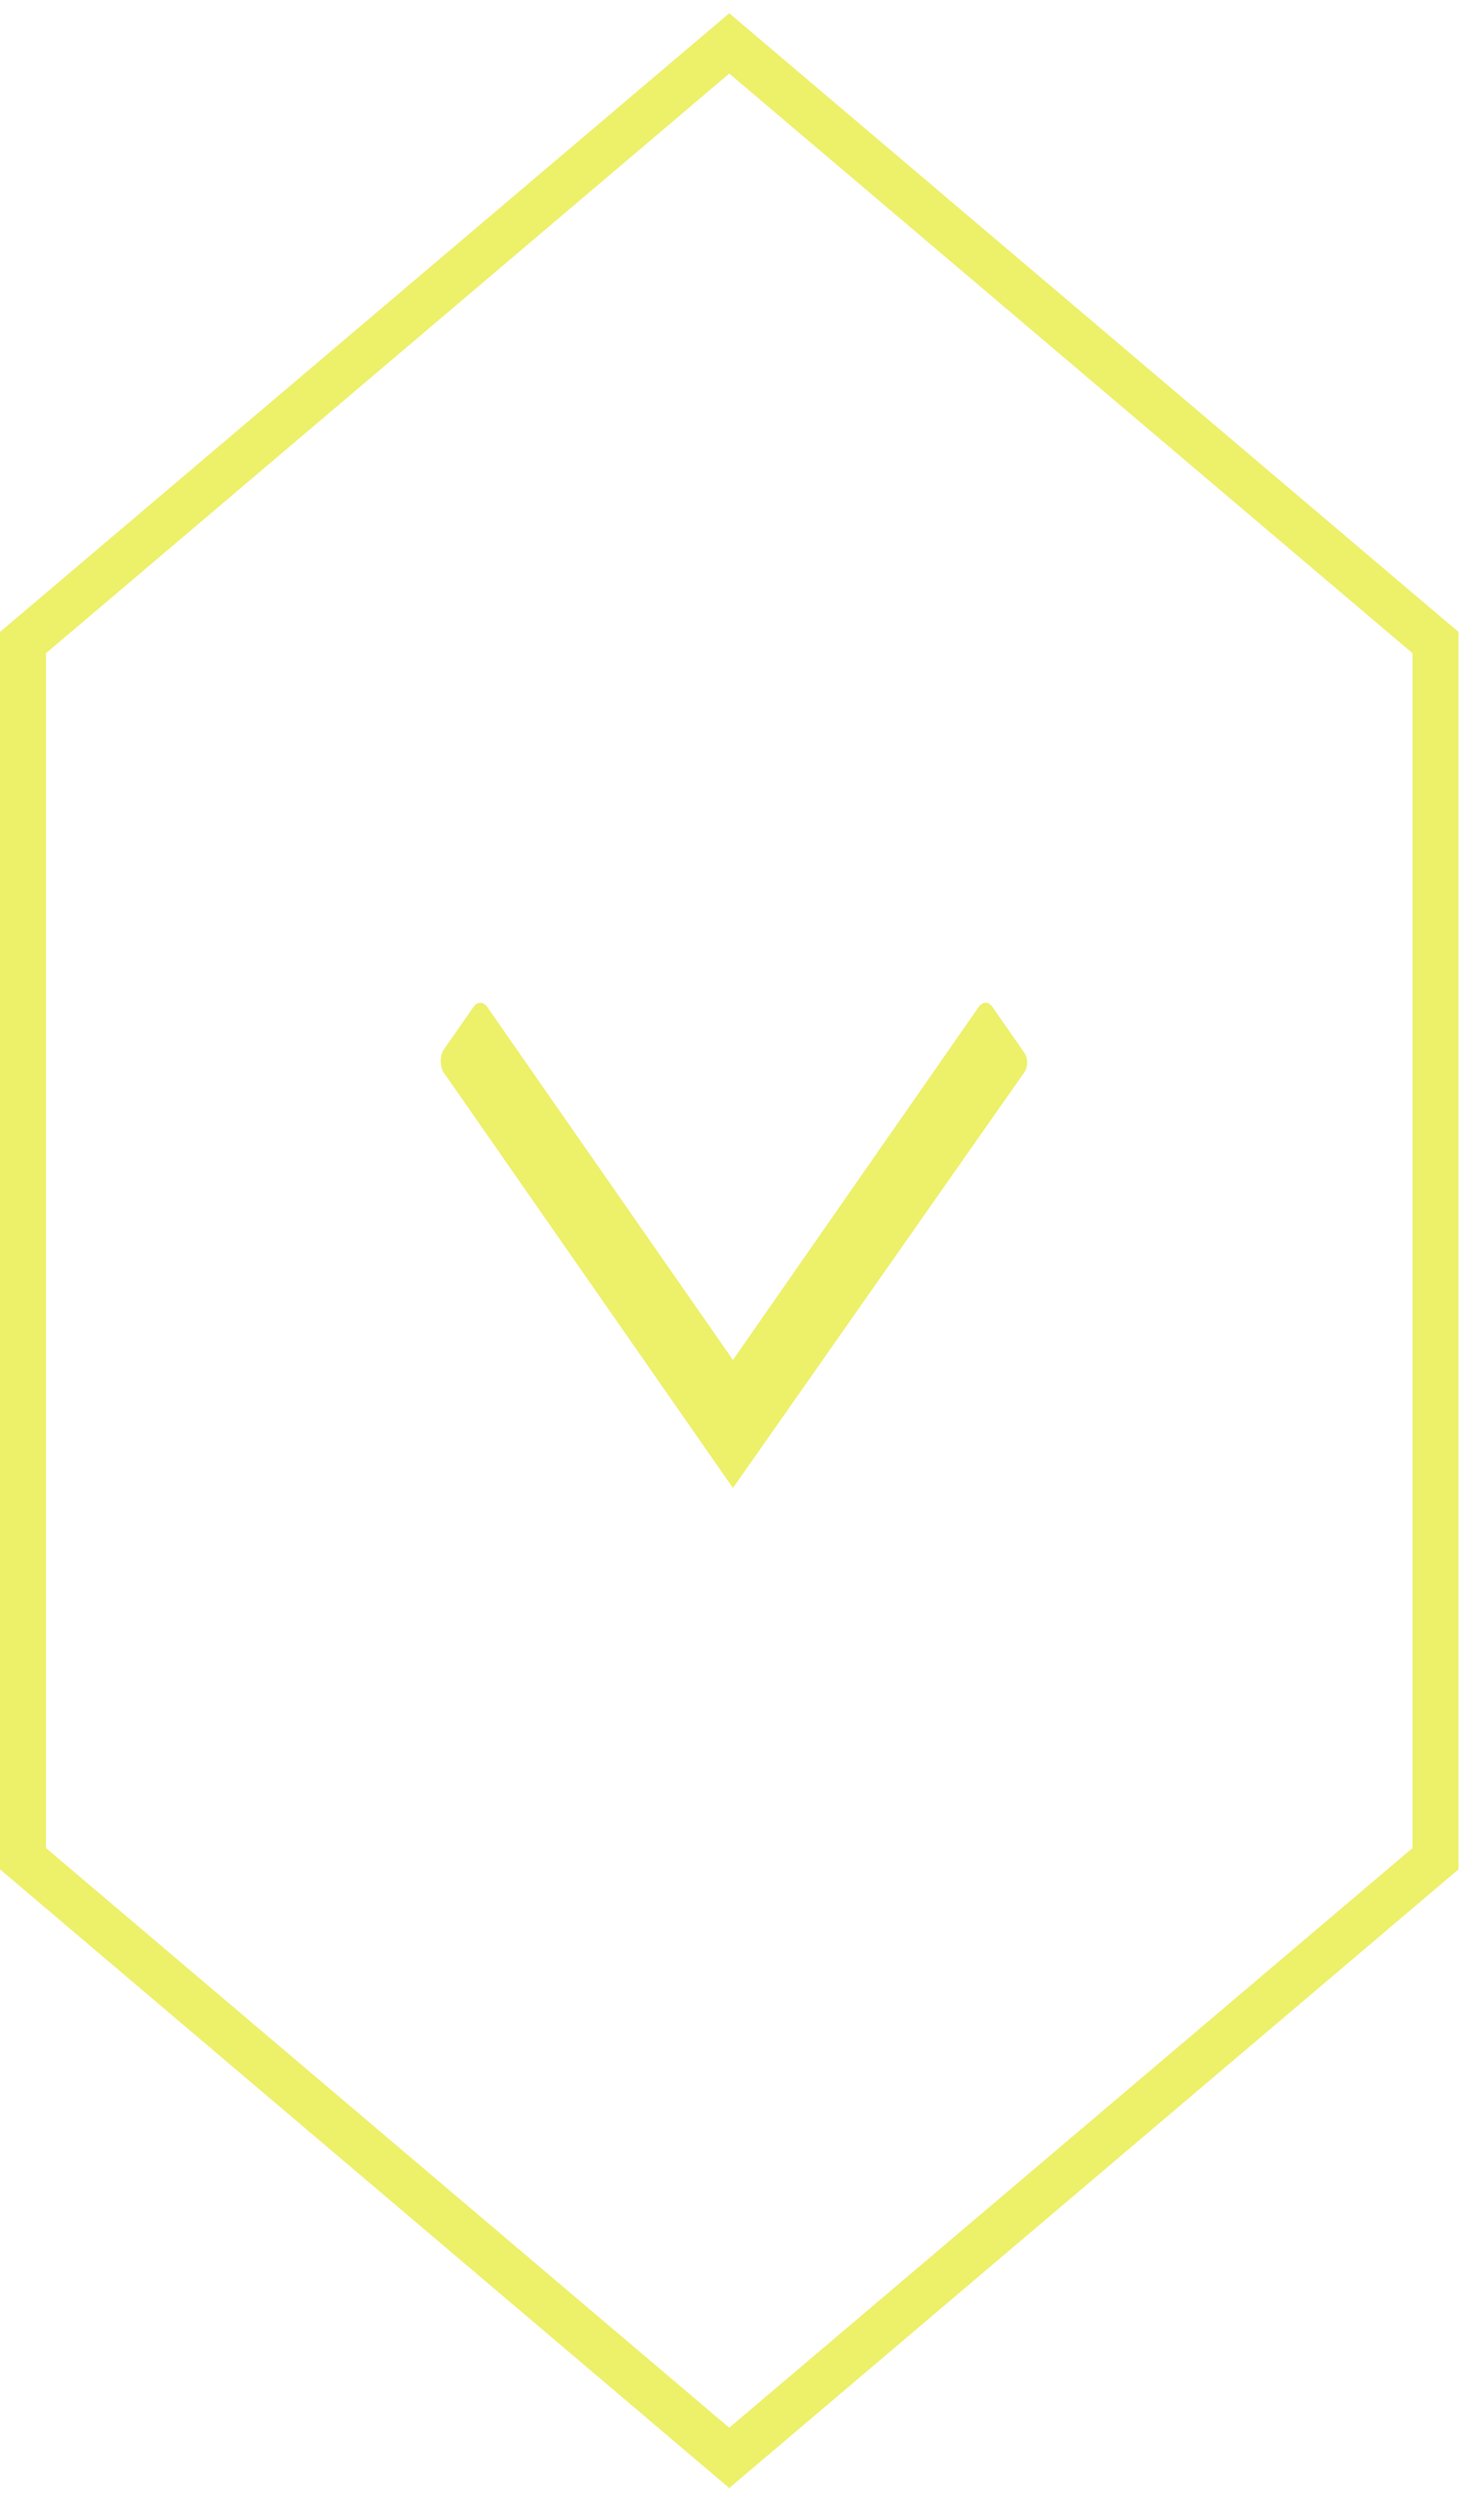 <svg width="96" height="163" viewBox="0 0 96 163" fill="none" xmlns="http://www.w3.org/2000/svg">
<path d="M28.936 68.445L30.874 65.661C31.132 65.29 31.52 65.29 31.778 65.661L47.801 88.673L63.824 65.661C64.083 65.29 64.47 65.29 64.729 65.661L66.796 68.63C67.055 69.002 67.055 69.558 66.796 69.93L47.801 97.024L28.936 69.93C28.677 69.558 28.677 68.816 28.936 68.445Z" fill="#EDF069"/>
<path d="M47.56 160.262L1.5 121.193V41.899L47.56 2.83L93.62 41.899V121.193L47.56 160.262Z" stroke="#EDF069" stroke-width="3"/>
</svg>
